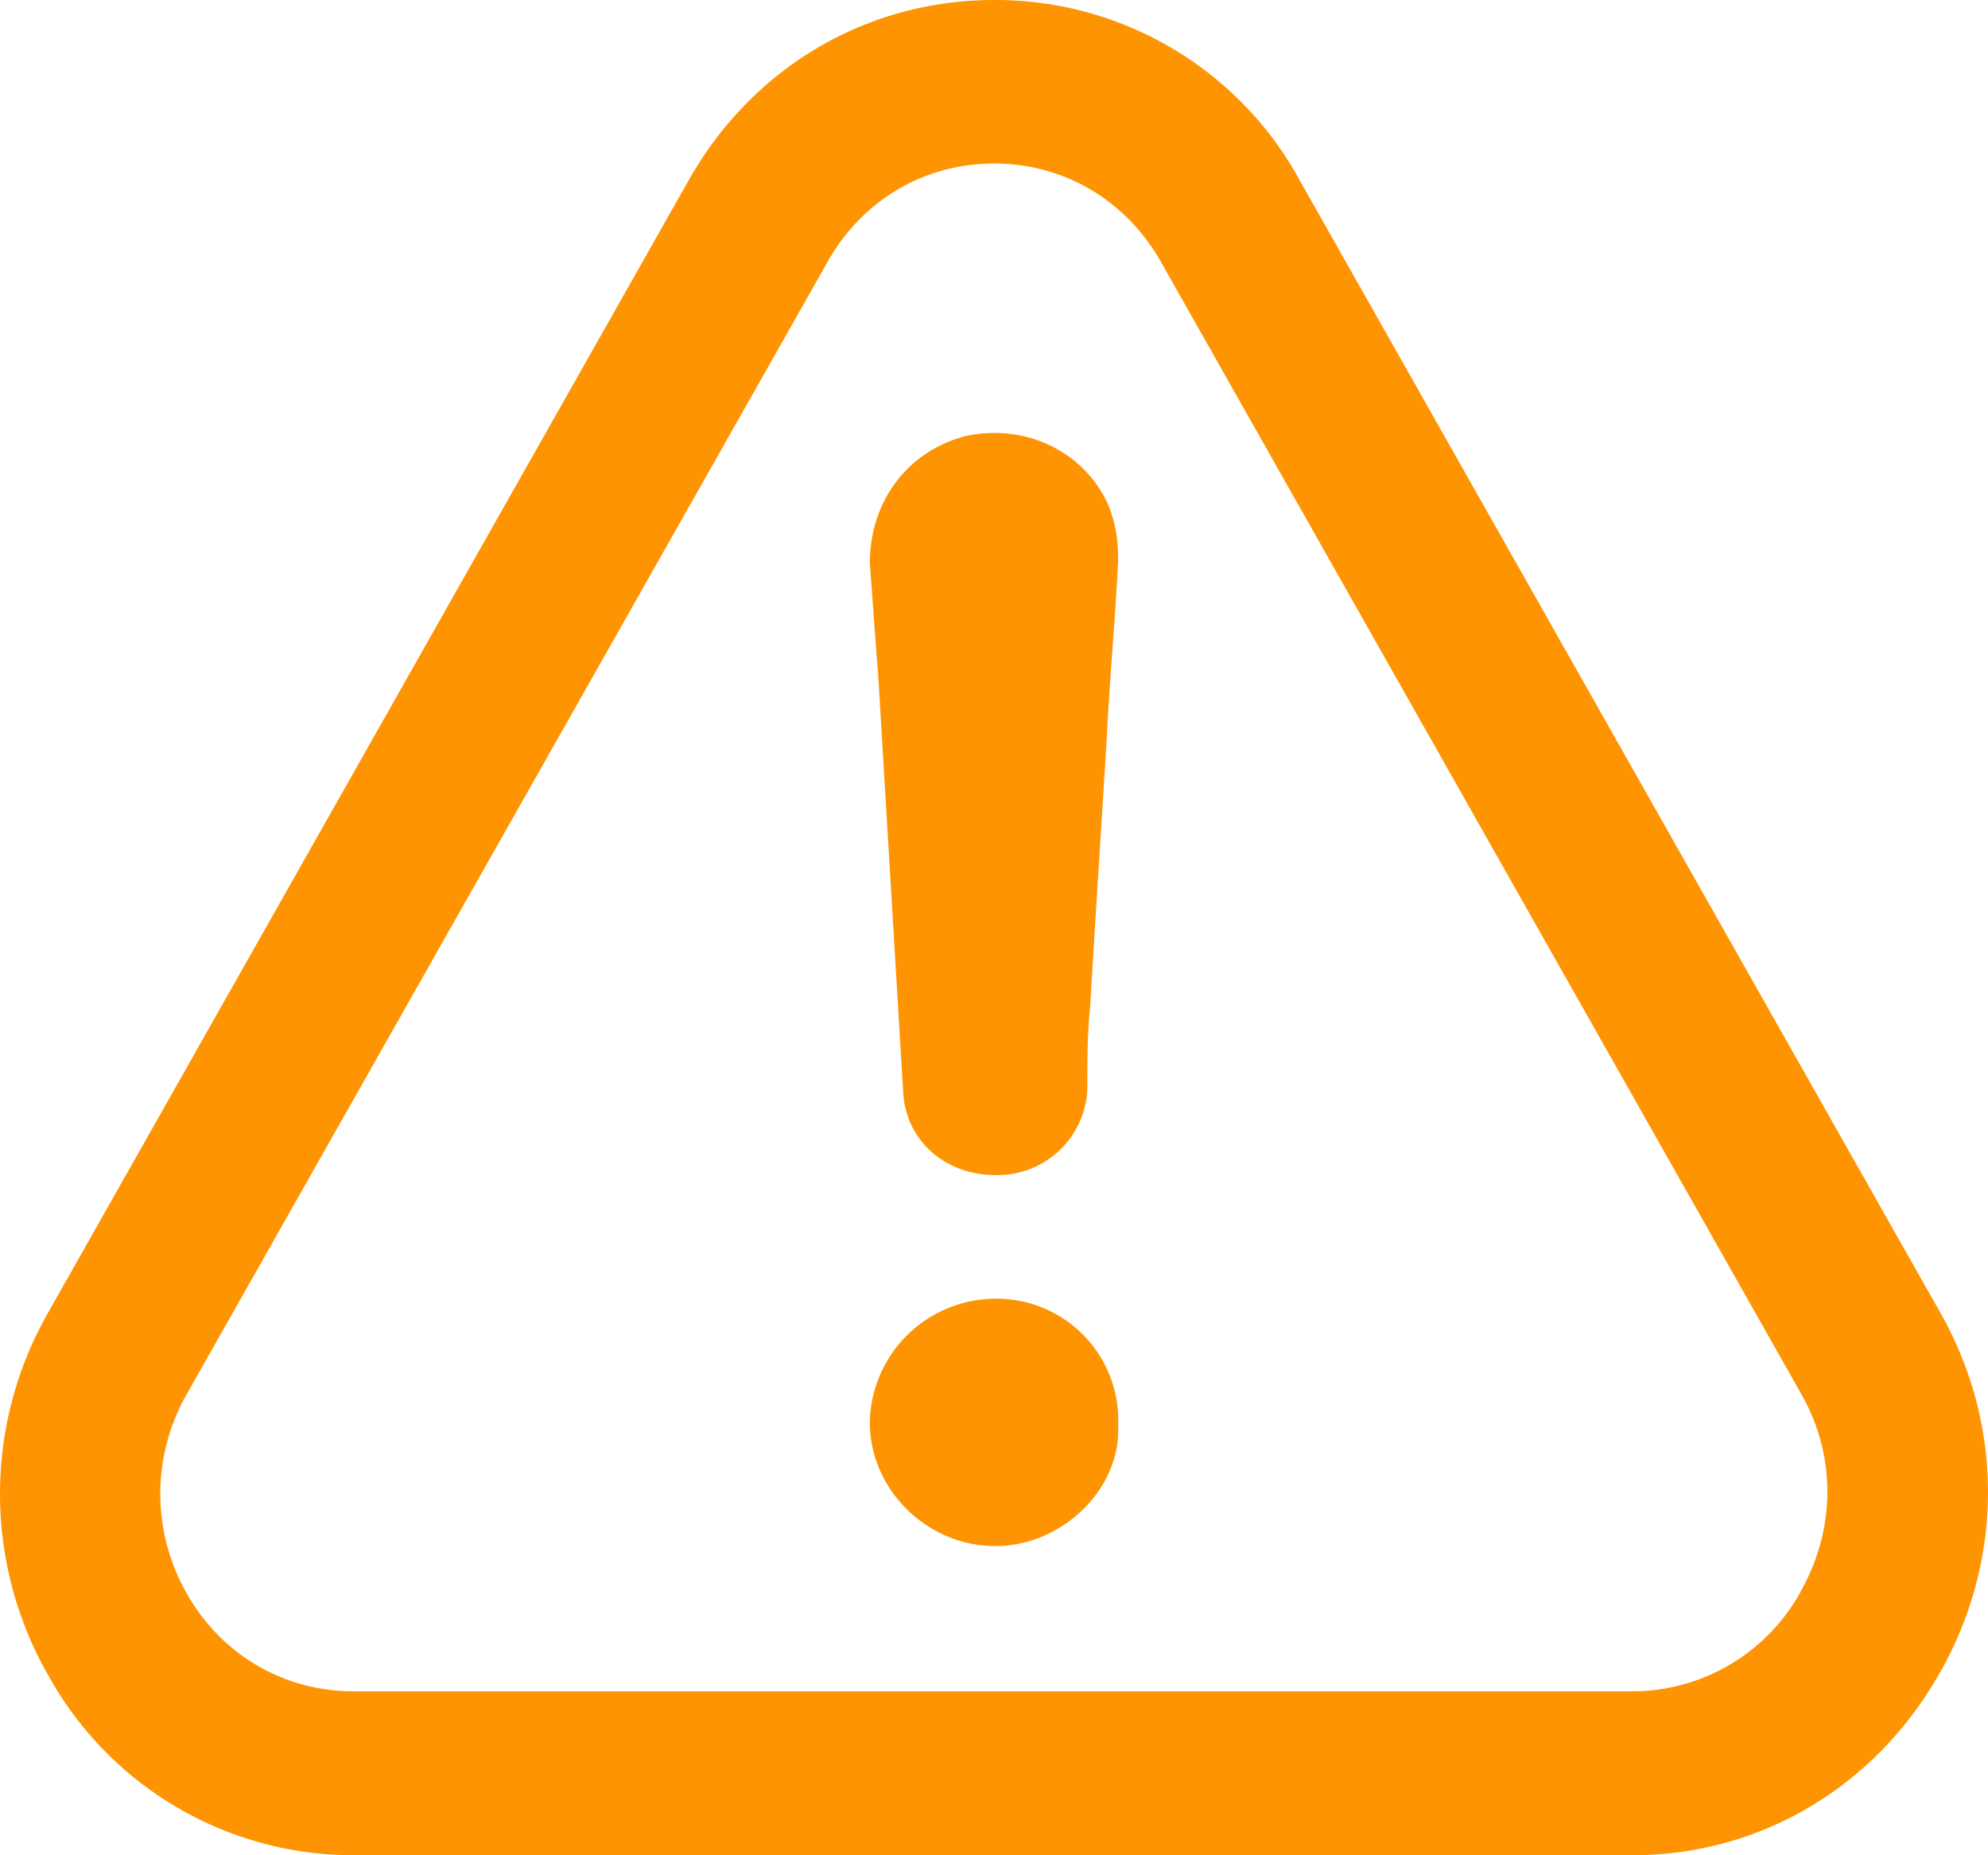 <svg xmlns="http://www.w3.org/2000/svg" width="15" height="14" viewBox="0 0 15 14">
    <path fill="#FF9403" fill-rule="evenodd" d="M7.51 9.8a.951.951 0 0 0-.947.933c0 .508.432.934.948.934.497 0 .948-.426.926-.911A.918.918 0 0 0 7.51 9.8zm7.125 2.827c.484-.853.487-1.87.006-2.72L9.812 1.37A2.615 2.615 0 0 0 7.502 0c-.967 0-1.83.513-2.309 1.366L.358 9.914a2.758 2.758 0 0 0 .01 2.735A2.63 2.63 0 0 0 2.67 14h9.645c.965 0 1.832-.513 2.319-1.373zm-1.048-.617a1.452 1.452 0 0 1-1.274.753H2.668c-.524 0-.996-.274-1.258-.737a1.517 1.517 0 0 1-.003-1.502L6.242 1.98c.262-.469.73-.746 1.26-.746.528 0 1 .28 1.262.75l4.832 8.544c.259.46.256 1.013-.01 1.482zM6.563 4.252c.022.278.04.56.063.838l.189 3.157c.022.36.316.62.694.62a.678.678 0 0 0 .695-.64c0-.22 0-.42.022-.641.04-.68.085-1.36.126-2.038.022-.44.063-.88.085-1.32 0-.159-.022-.3-.085-.44-.19-.394-.631-.595-1.073-.496-.442.12-.716.5-.716.96z"/>
</svg>
